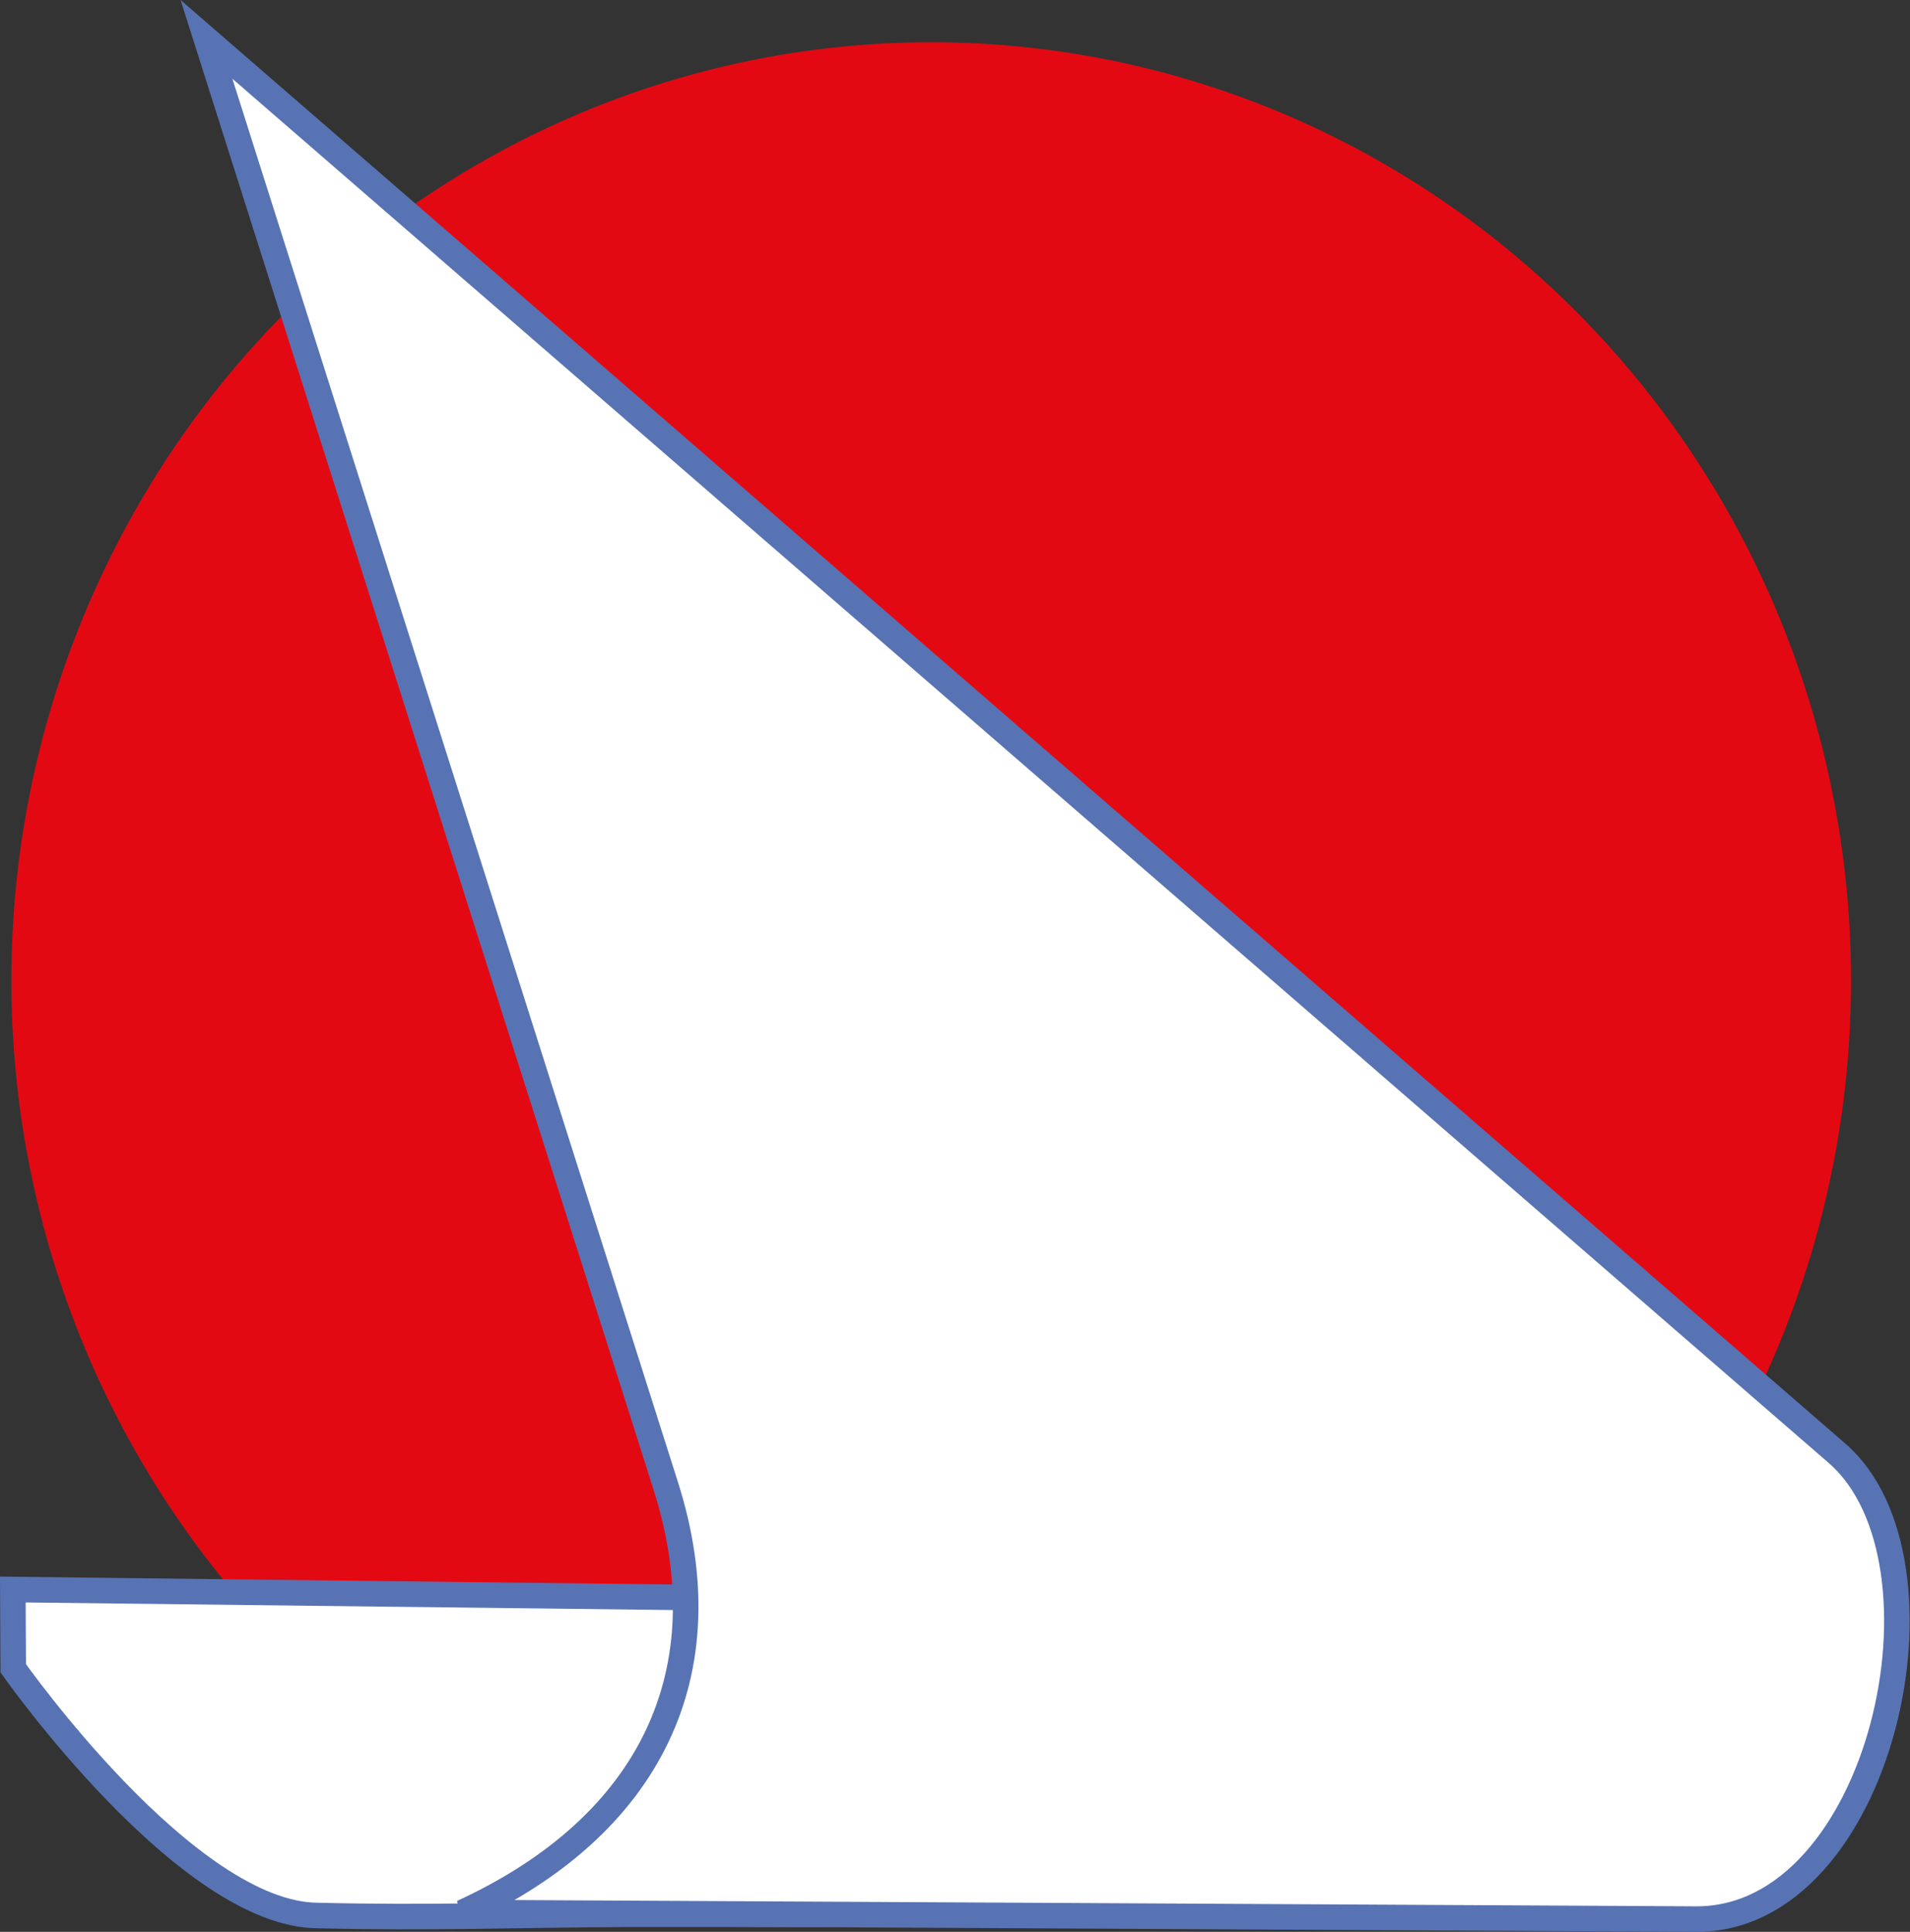 <?xml version="1.0" encoding="UTF-8" standalone="no"?>
<!-- Created with Inkscape (http://www.inkscape.org/) -->

<svg
   version="1.1"
   id="svg9"
   width="74.762"
   height="75.624"
   viewBox="0 0 74.762 75.624"
   sodipodi:docname="logo02.svg"
   inkscape:version="1.1.1 (3bf5ae0d25, 2021-09-20)"
   inkscape:export-filename="D:\giovanny\golang\src\beregweb\ui\web\static\images\logo02.png"
   inkscape:export-xdpi="96"
   inkscape:export-ydpi="96"
   xmlns:inkscape="http://www.inkscape.org/namespaces/inkscape"
   xmlns:sodipodi="http://sodipodi.sourceforge.net/DTD/sodipodi-0.dtd"
   xmlns="http://www.w3.org/2000/svg"
   xmlns:svg="http://www.w3.org/2000/svg">
  <rect x="0" y="0" width="74.762" height="75.624" fill="#333333" stroke="none"/>
  <defs
     id="defs13" />
  <sodipodi:namedview
     id="namedview11"
     pagecolor="#505050"
     bordercolor="#ffffff"
     borderopacity="1"
     inkscape:pageshadow="0"
     inkscape:pageopacity="0"
     inkscape:pagecheckerboard="1"
     showgrid="true"
     inkscape:snap-global="false"
     inkscape:zoom="5.6568543"
     inkscape:cx="74.953319"
     inkscape:cy="37.211494"
     inkscape:window-width="1529"
     inkscape:window-height="1001"
     inkscape:window-x="2248"
     inkscape:window-y="50"
     inkscape:window-maximized="0"
     inkscape:current-layer="g15"
     fit-margin-top="0"
     fit-margin-left="0"
     fit-margin-right="0"
     fit-margin-bottom="0">
    <inkscape:grid
       type="xygrid"
       id="grid203"
       originx="-18.757"
       originy="-4.495" />
  </sodipodi:namedview>
  <g
     inkscape:groupmode="layer"
     inkscape:label="Image"
     id="g15"
     transform="translate(-18.757,-4.495)">
    <ellipse
       style="fill:#e30913;fill-opacity:1;fill-rule:evenodd;stroke-width:0.99"
       id="path121"
       cx="55.206"
       cy="42.879"
       rx="36.004"
       ry="36.73" />
    <path
       style="fill:#ffffff;stroke:#5873b4;stroke-width:1px;stroke-linecap:butt;stroke-linejoin:miter;stroke-opacity:1"
       d="m 43.161,79.431 c -4.07,0.019 -7.617,0.157 -11.943,0.048 -5.141,-6.28e-4 -11.943,-9.679 -11.943,-9.679 l -0.016,-3.082 31.126,0.365 0.091,12.349 z"
       id="path2502"
       sodipodi:nodetypes="ccccccc" />
    <path
       style="fill:#ffffff;fill-opacity:1;stroke:#5873b4;stroke-width:1px;stroke-linecap:butt;stroke-linejoin:miter;stroke-opacity:1"
       d="m 26.839,6.036 63.823,55.348 c 4.853,4.209 1.761,18.274 -5.522,18.235 L 36.856,79.362 c 7.372,-3.387 10.276,-9.406 7.962,-16.694 z"
       id="path1160"
       sodipodi:nodetypes="csscsc" />
  </g>
</svg>
